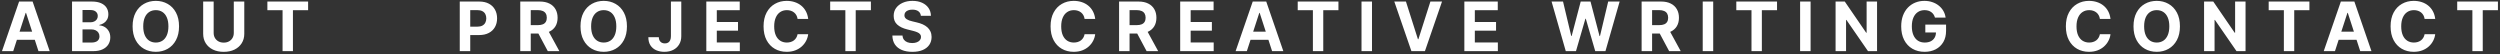 <svg width="880" height="19" viewBox="0 0 880 19" fill="none" xmlns="http://www.w3.org/2000/svg">
<rect x="0" y="0" width="880" height="19" fill="#333333" stroke="none"/>
<path d="M4.651 18H0.696L6.722 0.545H11.478L17.495 18H13.54L9.168 4.534H9.032L4.651 18ZM4.404 11.139H13.745V14.02H4.404V11.139ZM25.356 18V0.545H32.344C33.628 0.545 34.699 0.736 35.557 1.116C36.415 1.497 37.06 2.026 37.492 2.702C37.924 3.372 38.14 4.145 38.14 5.02C38.14 5.702 38.003 6.301 37.731 6.818C37.458 7.33 37.083 7.75 36.606 8.08C36.134 8.403 35.594 8.634 34.986 8.77V8.94C35.651 8.969 36.273 9.156 36.853 9.503C37.438 9.849 37.912 10.335 38.276 10.96C38.64 11.579 38.822 12.318 38.822 13.176C38.822 14.102 38.591 14.929 38.131 15.656C37.677 16.378 37.003 16.949 36.111 17.369C35.219 17.79 34.12 18 32.813 18H25.356ZM29.046 14.983H32.054C33.083 14.983 33.833 14.787 34.304 14.395C34.776 13.997 35.012 13.469 35.012 12.81C35.012 12.327 34.895 11.901 34.662 11.531C34.429 11.162 34.097 10.872 33.665 10.662C33.239 10.452 32.731 10.347 32.14 10.347H29.046V14.983ZM29.046 7.849H31.782C32.287 7.849 32.736 7.761 33.128 7.585C33.526 7.403 33.839 7.148 34.066 6.818C34.299 6.489 34.415 6.094 34.415 5.634C34.415 5.003 34.191 4.494 33.742 4.108C33.299 3.722 32.668 3.528 31.85 3.528H29.046V7.849ZM63.023 9.273C63.023 11.176 62.662 12.796 61.94 14.131C61.224 15.466 60.247 16.486 59.008 17.19C57.775 17.889 56.389 18.239 54.849 18.239C53.298 18.239 51.906 17.886 50.673 17.182C49.44 16.477 48.466 15.457 47.75 14.122C47.034 12.787 46.676 11.171 46.676 9.273C46.676 7.369 47.034 5.75 47.75 4.415C48.466 3.08 49.44 2.062 50.673 1.364C51.906 0.659 53.298 0.307 54.849 0.307C56.389 0.307 57.775 0.659 59.008 1.364C60.247 2.062 61.224 3.08 61.94 4.415C62.662 5.75 63.023 7.369 63.023 9.273ZM59.281 9.273C59.281 8.04 59.096 7 58.727 6.153C58.364 5.307 57.849 4.665 57.184 4.227C56.52 3.79 55.741 3.571 54.849 3.571C53.957 3.571 53.179 3.79 52.514 4.227C51.849 4.665 51.332 5.307 50.963 6.153C50.599 7 50.417 8.04 50.417 9.273C50.417 10.506 50.599 11.546 50.963 12.392C51.332 13.239 51.849 13.881 52.514 14.318C53.179 14.756 53.957 14.974 54.849 14.974C55.741 14.974 56.52 14.756 57.184 14.318C57.849 13.881 58.364 13.239 58.727 12.392C59.096 11.546 59.281 10.506 59.281 9.273ZM82.297 0.545H85.988V11.881C85.988 13.153 85.684 14.267 85.076 15.222C84.474 16.176 83.63 16.921 82.545 17.454C81.459 17.983 80.195 18.247 78.752 18.247C77.303 18.247 76.036 17.983 74.951 17.454C73.866 16.921 73.022 16.176 72.42 15.222C71.817 14.267 71.516 13.153 71.516 11.881V0.545H75.207V11.565C75.207 12.23 75.352 12.821 75.641 13.338C75.937 13.855 76.352 14.261 76.886 14.557C77.42 14.852 78.042 15 78.752 15C79.468 15 80.09 14.852 80.618 14.557C81.153 14.261 81.564 13.855 81.854 13.338C82.15 12.821 82.297 12.23 82.297 11.565V0.545ZM94.119 3.588V0.545H108.455V3.588H103.111V18H99.463V3.588H94.119ZM161.834 18V0.545H168.72C170.044 0.545 171.172 0.798 172.104 1.304C173.036 1.804 173.746 2.5 174.235 3.392C174.729 4.278 174.976 5.301 174.976 6.46C174.976 7.619 174.726 8.642 174.226 9.528C173.726 10.415 173.002 11.105 172.053 11.599C171.11 12.094 169.968 12.341 168.627 12.341H164.237V9.384H168.03C168.74 9.384 169.326 9.261 169.786 9.017C170.252 8.767 170.598 8.423 170.826 7.986C171.058 7.543 171.175 7.034 171.175 6.46C171.175 5.881 171.058 5.375 170.826 4.943C170.598 4.506 170.252 4.168 169.786 3.929C169.32 3.685 168.729 3.562 168.013 3.562H165.524V18H161.834ZM183.133 18V0.545H190.019C191.338 0.545 192.463 0.781 193.394 1.253C194.332 1.719 195.045 2.381 195.534 3.239C196.028 4.091 196.275 5.094 196.275 6.247C196.275 7.406 196.025 8.403 195.525 9.239C195.025 10.068 194.301 10.704 193.352 11.148C192.409 11.591 191.267 11.812 189.926 11.812H185.315V8.847H189.329C190.034 8.847 190.619 8.75 191.085 8.557C191.551 8.364 191.897 8.074 192.125 7.688C192.358 7.301 192.474 6.821 192.474 6.247C192.474 5.668 192.358 5.179 192.125 4.781C191.897 4.384 191.548 4.082 191.076 3.878C190.61 3.668 190.022 3.562 189.312 3.562H186.823V18H183.133ZM192.559 10.057L196.897 18H192.823L188.579 10.057H192.559ZM220.683 9.273C220.683 11.176 220.322 12.796 219.601 14.131C218.885 15.466 217.907 16.486 216.669 17.19C215.436 17.889 214.049 18.239 212.51 18.239C210.958 18.239 209.566 17.886 208.333 17.182C207.101 16.477 206.126 15.457 205.41 14.122C204.694 12.787 204.336 11.171 204.336 9.273C204.336 7.369 204.694 5.75 205.41 4.415C206.126 3.08 207.101 2.062 208.333 1.364C209.566 0.659 210.958 0.307 212.51 0.307C214.049 0.307 215.436 0.659 216.669 1.364C217.907 2.062 218.885 3.08 219.601 4.415C220.322 5.75 220.683 7.369 220.683 9.273ZM216.941 9.273C216.941 8.04 216.757 7 216.387 6.153C216.024 5.307 215.51 4.665 214.845 4.227C214.18 3.79 213.402 3.571 212.51 3.571C211.618 3.571 210.839 3.79 210.174 4.227C209.51 4.665 208.993 5.307 208.623 6.153C208.26 7 208.078 8.04 208.078 9.273C208.078 10.506 208.26 11.546 208.623 12.392C208.993 13.239 209.51 13.881 210.174 14.318C210.839 14.756 211.618 14.974 212.51 14.974C213.402 14.974 214.18 14.756 214.845 14.318C215.51 13.881 216.024 13.239 216.387 12.392C216.757 11.546 216.941 10.506 216.941 9.273ZM236.165 0.545H239.813V12.716C239.813 13.841 239.56 14.818 239.054 15.648C238.554 16.477 237.858 17.116 236.966 17.565C236.074 18.014 235.037 18.239 233.856 18.239C232.804 18.239 231.85 18.054 230.992 17.685C230.14 17.31 229.463 16.741 228.963 15.98C228.463 15.213 228.216 14.25 228.222 13.091H231.895C231.907 13.551 232 13.946 232.177 14.276C232.358 14.599 232.606 14.849 232.918 15.026C233.236 15.196 233.611 15.281 234.043 15.281C234.498 15.281 234.881 15.185 235.194 14.992C235.512 14.793 235.753 14.503 235.918 14.122C236.083 13.742 236.165 13.273 236.165 12.716V0.545ZM248.624 18V0.545H260.385V3.588H252.314V7.747H259.78V10.79H252.314V14.957H260.42V18H248.624ZM284.48 6.656H280.747C280.679 6.173 280.54 5.744 280.329 5.369C280.119 4.989 279.849 4.665 279.52 4.398C279.19 4.131 278.81 3.926 278.378 3.784C277.952 3.642 277.488 3.571 276.988 3.571C276.085 3.571 275.298 3.795 274.628 4.244C273.957 4.688 273.437 5.335 273.068 6.188C272.699 7.034 272.514 8.062 272.514 9.273C272.514 10.517 272.699 11.562 273.068 12.409C273.443 13.256 273.966 13.895 274.636 14.327C275.307 14.758 276.082 14.974 276.963 14.974C277.457 14.974 277.915 14.909 278.335 14.778C278.761 14.648 279.139 14.457 279.469 14.207C279.798 13.952 280.071 13.642 280.287 13.278C280.508 12.915 280.662 12.5 280.747 12.034L284.48 12.051C284.383 12.852 284.142 13.625 283.756 14.369C283.375 15.108 282.861 15.77 282.213 16.355C281.571 16.935 280.804 17.395 279.912 17.736C279.025 18.071 278.023 18.239 276.903 18.239C275.346 18.239 273.954 17.886 272.727 17.182C271.506 16.477 270.54 15.457 269.829 14.122C269.125 12.787 268.773 11.171 268.773 9.273C268.773 7.369 269.131 5.75 269.846 4.415C270.562 3.08 271.534 2.062 272.761 1.364C273.988 0.659 275.369 0.307 276.903 0.307C277.915 0.307 278.852 0.449 279.716 0.733C280.585 1.017 281.355 1.432 282.025 1.977C282.696 2.517 283.241 3.179 283.662 3.963C284.088 4.747 284.361 5.645 284.48 6.656ZM292.221 3.588V0.545H306.557V3.588H301.213V18H297.565V3.588H292.221ZM324.146 5.565C324.078 4.878 323.785 4.344 323.268 3.963C322.751 3.582 322.05 3.392 321.163 3.392C320.561 3.392 320.053 3.477 319.638 3.648C319.223 3.812 318.905 4.043 318.683 4.338C318.467 4.634 318.359 4.969 318.359 5.344C318.348 5.656 318.413 5.929 318.555 6.162C318.703 6.395 318.905 6.597 319.16 6.767C319.416 6.932 319.712 7.077 320.047 7.202C320.382 7.321 320.74 7.423 321.121 7.509L322.689 7.884C323.45 8.054 324.149 8.281 324.785 8.565C325.422 8.849 325.973 9.199 326.439 9.614C326.905 10.028 327.266 10.517 327.521 11.079C327.783 11.642 327.916 12.287 327.922 13.014C327.916 14.082 327.643 15.008 327.104 15.793C326.57 16.571 325.797 17.176 324.785 17.608C323.78 18.034 322.567 18.247 321.146 18.247C319.737 18.247 318.51 18.031 317.464 17.599C316.425 17.168 315.612 16.528 315.027 15.682C314.447 14.829 314.143 13.776 314.115 12.52H317.686C317.726 13.105 317.893 13.594 318.189 13.986C318.49 14.372 318.891 14.665 319.391 14.864C319.896 15.057 320.467 15.153 321.104 15.153C321.729 15.153 322.271 15.062 322.731 14.881C323.197 14.699 323.558 14.446 323.814 14.122C324.07 13.798 324.197 13.426 324.197 13.006C324.197 12.614 324.081 12.284 323.848 12.017C323.621 11.75 323.285 11.523 322.842 11.335C322.405 11.148 321.868 10.977 321.231 10.824L319.331 10.347C317.859 9.989 316.697 9.429 315.845 8.668C314.993 7.906 314.57 6.881 314.575 5.591C314.57 4.534 314.851 3.611 315.419 2.821C315.993 2.031 316.78 1.415 317.78 0.972C318.78 0.528 319.916 0.307 321.189 0.307C322.484 0.307 323.615 0.528 324.581 0.972C325.553 1.415 326.308 2.031 326.848 2.821C327.388 3.611 327.666 4.526 327.683 5.565H324.146ZM385.509 6.656H381.776C381.708 6.173 381.568 5.744 381.358 5.369C381.148 4.989 380.878 4.665 380.548 4.398C380.219 4.131 379.838 3.926 379.406 3.784C378.98 3.642 378.517 3.571 378.017 3.571C377.114 3.571 376.327 3.795 375.656 4.244C374.986 4.688 374.466 5.335 374.097 6.188C373.727 7.034 373.543 8.062 373.543 9.273C373.543 10.517 373.727 11.562 374.097 12.409C374.472 13.256 374.995 13.895 375.665 14.327C376.335 14.758 377.111 14.974 377.992 14.974C378.486 14.974 378.943 14.909 379.364 14.778C379.79 14.648 380.168 14.457 380.497 14.207C380.827 13.952 381.1 13.642 381.316 13.278C381.537 12.915 381.691 12.5 381.776 12.034L385.509 12.051C385.412 12.852 385.171 13.625 384.784 14.369C384.404 15.108 383.889 15.77 383.242 16.355C382.6 16.935 381.833 17.395 380.941 17.736C380.054 18.071 379.051 18.239 377.932 18.239C376.375 18.239 374.983 17.886 373.756 17.182C372.534 16.477 371.568 15.457 370.858 14.122C370.154 12.787 369.801 11.171 369.801 9.273C369.801 7.369 370.159 5.75 370.875 4.415C371.591 3.08 372.563 2.062 373.79 1.364C375.017 0.659 376.398 0.307 377.932 0.307C378.943 0.307 379.881 0.449 380.745 0.733C381.614 1.017 382.384 1.432 383.054 1.977C383.725 2.517 384.27 3.179 384.691 3.963C385.117 4.747 385.389 5.645 385.509 6.656ZM393.915 18V0.545H400.801C402.12 0.545 403.245 0.781 404.176 1.253C405.114 1.719 405.827 2.381 406.316 3.239C406.81 4.091 407.057 5.094 407.057 6.247C407.057 7.406 406.807 8.403 406.307 9.239C405.807 10.068 405.083 10.704 404.134 11.148C403.191 11.591 402.049 11.812 400.708 11.812H396.097V8.847H400.111C400.816 8.847 401.401 8.75 401.867 8.557C402.333 8.364 402.679 8.074 402.906 7.688C403.139 7.301 403.256 6.821 403.256 6.247C403.256 5.668 403.139 5.179 402.906 4.781C402.679 4.384 402.33 4.082 401.858 3.878C401.392 3.668 400.804 3.562 400.094 3.562H397.605V18H393.915ZM403.341 10.057L407.679 18H403.605L399.361 10.057H403.341ZM415.425 18V0.545H427.186V3.588H419.115V7.747H426.581V10.79H419.115V14.957H427.22V18H415.425ZM438.889 18H434.934L440.96 0.545H445.716L451.733 18H447.778L443.406 4.534H443.27L438.889 18ZM438.642 11.139H447.983V14.02H438.642V11.139ZM456.796 3.588V0.545H471.131V3.588H465.787V18H462.14V3.588H456.796ZM482.942 0.545V18H479.252V0.545H482.942ZM494.892 0.545L499.111 13.807H499.273L503.5 0.545H507.591L501.574 18H496.818L490.792 0.545H494.892ZM515.452 18V0.545H527.213V3.588H519.142V7.747H526.608V10.79H519.142V14.957H527.247V18H515.452ZM551.15 18L546.156 0.545H550.187L553.077 12.673H553.222L556.409 0.545H559.861L563.04 12.699H563.193L566.082 0.545H570.114L565.119 18H561.523L558.199 6.588H558.062L554.747 18H551.15ZM577.849 18V0.545H584.735C586.053 0.545 587.178 0.781 588.11 1.253C589.048 1.719 589.761 2.381 590.249 3.239C590.744 4.091 590.991 5.094 590.991 6.247C590.991 7.406 590.741 8.403 590.241 9.239C589.741 10.068 589.016 10.704 588.067 11.148C587.124 11.591 585.982 11.812 584.641 11.812H580.031V8.847H584.045C584.749 8.847 585.335 8.75 585.8 8.557C586.266 8.364 586.613 8.074 586.84 7.688C587.073 7.301 587.19 6.821 587.19 6.247C587.19 5.668 587.073 5.179 586.84 4.781C586.613 4.384 586.263 4.082 585.792 3.878C585.326 3.668 584.738 3.562 584.028 3.562H581.539V18H577.849ZM587.275 10.057L591.613 18H587.539L583.295 10.057H587.275ZM603.049 0.545V18H599.359V0.545H603.049ZM611.181 3.588V0.545H625.516V3.588H620.172V18H616.524V3.588H611.181ZM637.327 0.545V18H633.637V0.545H637.327ZM660.723 0.545V18H657.535L649.941 7.014H649.813V18H646.123V0.545H649.362L656.896 11.523H657.049V0.545H660.723ZM681.105 6.188C680.986 5.773 680.819 5.406 680.603 5.088C680.387 4.764 680.122 4.491 679.81 4.27C679.503 4.043 679.151 3.869 678.753 3.75C678.361 3.631 677.926 3.571 677.449 3.571C676.557 3.571 675.773 3.793 675.097 4.236C674.426 4.679 673.904 5.324 673.529 6.17C673.154 7.011 672.966 8.04 672.966 9.256C672.966 10.472 673.151 11.506 673.52 12.358C673.89 13.21 674.412 13.861 675.088 14.31C675.765 14.753 676.563 14.974 677.483 14.974C678.319 14.974 679.032 14.827 679.622 14.531C680.219 14.23 680.674 13.807 680.986 13.261C681.304 12.716 681.463 12.071 681.463 11.327L682.213 11.438H677.713V8.659H685.017V10.858C685.017 12.392 684.694 13.71 684.046 14.812C683.398 15.909 682.506 16.756 681.37 17.352C680.233 17.943 678.932 18.239 677.466 18.239C675.83 18.239 674.392 17.878 673.154 17.156C671.915 16.429 670.949 15.398 670.256 14.062C669.569 12.722 669.225 11.131 669.225 9.29C669.225 7.875 669.429 6.614 669.838 5.506C670.253 4.392 670.833 3.449 671.577 2.676C672.321 1.903 673.188 1.315 674.176 0.912C675.165 0.509 676.236 0.307 677.39 0.307C678.378 0.307 679.299 0.452 680.151 0.741C681.003 1.026 681.759 1.429 682.418 1.952C683.083 2.474 683.625 3.097 684.046 3.818C684.466 4.534 684.736 5.324 684.855 6.188H681.105ZM742.894 6.656H739.161C739.093 6.173 738.954 5.744 738.743 5.369C738.533 4.989 738.263 4.665 737.934 4.398C737.604 4.131 737.224 3.926 736.792 3.784C736.366 3.642 735.903 3.571 735.403 3.571C734.499 3.571 733.712 3.795 733.042 4.244C732.371 4.688 731.851 5.335 731.482 6.188C731.113 7.034 730.928 8.062 730.928 9.273C730.928 10.517 731.113 11.562 731.482 12.409C731.857 13.256 732.38 13.895 733.05 14.327C733.721 14.758 734.496 14.974 735.377 14.974C735.871 14.974 736.329 14.909 736.749 14.778C737.175 14.648 737.553 14.457 737.883 14.207C738.212 13.952 738.485 13.642 738.701 13.278C738.922 12.915 739.076 12.5 739.161 12.034L742.894 12.051C742.797 12.852 742.556 13.625 742.17 14.369C741.789 15.108 741.275 15.77 740.627 16.355C739.985 16.935 739.218 17.395 738.326 17.736C737.44 18.071 736.437 18.239 735.317 18.239C733.761 18.239 732.368 17.886 731.141 17.182C729.92 16.477 728.954 15.457 728.243 14.122C727.539 12.787 727.187 11.171 727.187 9.273C727.187 7.369 727.545 5.75 728.261 4.415C728.976 3.08 729.948 2.062 731.175 1.364C732.403 0.659 733.783 0.307 735.317 0.307C736.329 0.307 737.266 0.449 738.13 0.733C738.999 1.017 739.769 1.432 740.44 1.977C741.11 2.517 741.655 3.179 742.076 3.963C742.502 4.747 742.775 5.645 742.894 6.656ZM767.34 9.273C767.34 11.176 766.979 12.796 766.258 14.131C765.542 15.466 764.565 16.486 763.326 17.19C762.093 17.889 760.707 18.239 759.167 18.239C757.616 18.239 756.224 17.886 754.991 17.182C753.758 16.477 752.783 15.457 752.067 14.122C751.352 12.787 750.994 11.171 750.994 9.273C750.994 7.369 751.352 5.75 752.067 4.415C752.783 3.08 753.758 2.062 754.991 1.364C756.224 0.659 757.616 0.307 759.167 0.307C760.707 0.307 762.093 0.659 763.326 1.364C764.565 2.062 765.542 3.08 766.258 4.415C766.979 5.75 767.34 7.369 767.34 9.273ZM763.599 9.273C763.599 8.04 763.414 7 763.045 6.153C762.681 5.307 762.167 4.665 761.502 4.227C760.837 3.79 760.059 3.571 759.167 3.571C758.275 3.571 757.496 3.79 756.832 4.227C756.167 4.665 755.65 5.307 755.28 6.153C754.917 7 754.735 8.04 754.735 9.273C754.735 10.506 754.917 11.546 755.28 12.392C755.65 13.239 756.167 13.881 756.832 14.318C757.496 14.756 758.275 14.974 759.167 14.974C760.059 14.974 760.837 14.756 761.502 14.318C762.167 13.881 762.681 13.239 763.045 12.392C763.414 11.546 763.599 10.506 763.599 9.273ZM790.433 0.545V18H787.246L779.652 7.014H779.524V18H775.834V0.545H779.072L786.607 11.523H786.76V0.545H790.433ZM798.577 3.588V0.545H812.913V3.588H807.569V18H803.921V3.588H798.577ZM821.909 18H817.955L823.98 0.545H828.736L834.753 18H830.798L826.426 4.534H826.29L821.909 18ZM821.662 11.139H831.003V14.02H821.662V11.139ZM857.194 6.656H853.461C853.393 6.173 853.254 5.744 853.043 5.369C852.833 4.989 852.563 4.665 852.234 4.398C851.904 4.131 851.524 3.926 851.092 3.784C850.666 3.642 850.203 3.571 849.703 3.571C848.799 3.571 848.012 3.795 847.342 4.244C846.671 4.688 846.151 5.335 845.782 6.188C845.413 7.034 845.228 8.062 845.228 9.273C845.228 10.517 845.413 11.562 845.782 12.409C846.157 13.256 846.68 13.895 847.35 14.327C848.021 14.758 848.796 14.974 849.677 14.974C850.171 14.974 850.629 14.909 851.049 14.778C851.475 14.648 851.853 14.457 852.183 14.207C852.512 13.952 852.785 13.642 853.001 13.278C853.222 12.915 853.376 12.5 853.461 12.034L857.194 12.051C857.097 12.852 856.856 13.625 856.47 14.369C856.089 15.108 855.575 15.77 854.927 16.355C854.285 16.935 853.518 17.395 852.626 17.736C851.739 18.071 850.737 18.239 849.617 18.239C848.06 18.239 846.668 17.886 845.441 17.182C844.22 16.477 843.254 15.457 842.543 14.122C841.839 12.787 841.487 11.171 841.487 9.273C841.487 7.369 841.845 5.75 842.56 4.415C843.276 3.08 844.248 2.062 845.475 1.364C846.703 0.659 848.083 0.307 849.617 0.307C850.629 0.307 851.566 0.449 852.43 0.733C853.299 1.017 854.069 1.432 854.739 1.977C855.41 2.517 855.955 3.179 856.376 3.963C856.802 4.747 857.075 5.645 857.194 6.656ZM864.936 3.588V0.545H879.271V3.588H873.927V18H870.279V3.588H864.936Z" fill="white"/>
</svg>
